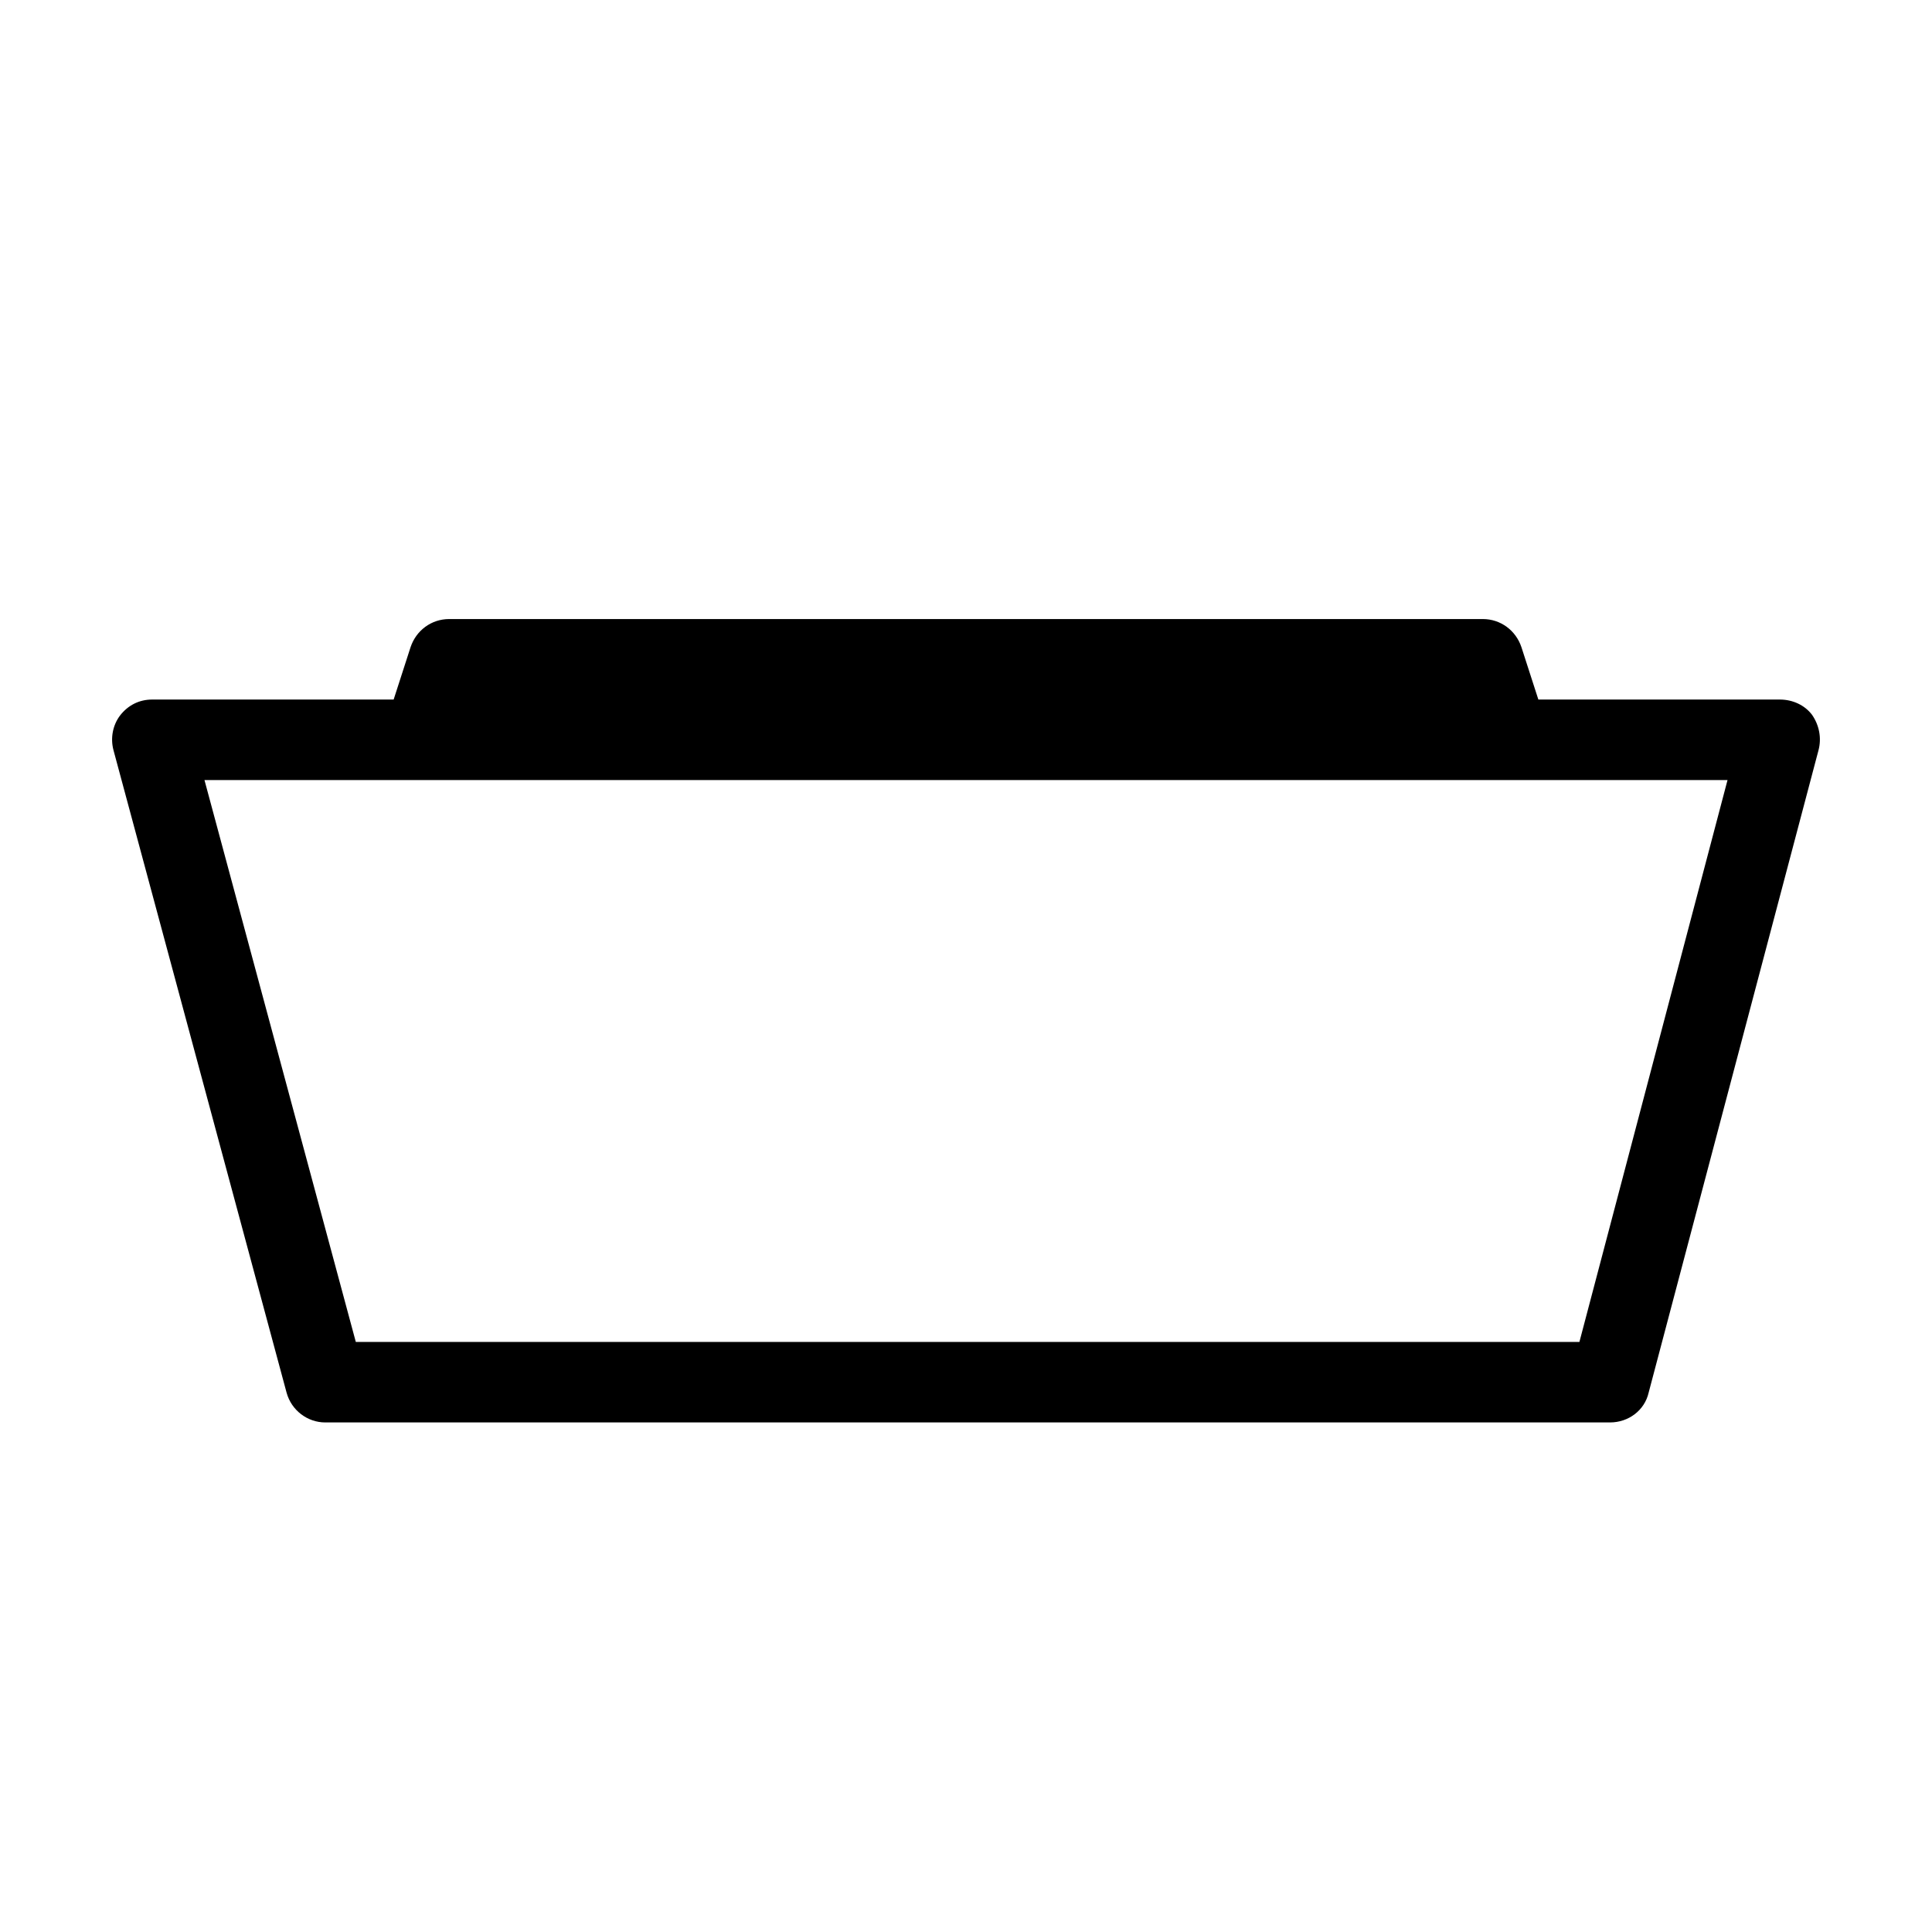 <svg viewBox="0 0 24 24" height="24px" width="24px" xmlns="http://www.w3.org/2000/svg"><title>hue:ceiling-surimu</title><desc>Source: https://github.com/arallsopp/hass-hue-icons</desc><path d="M22.51,8.88c-0.09-0.12-0.24-0.19-0.4-0.19h-3l-0.21-0.65c-0.07-0.21-0.26-0.35-0.48-0.35H5.58c-0.22,0-0.41,0.14-0.48,0.35 L4.89,8.69h-3c-0.16,0-0.3,0.07-0.4,0.2C1.4,9.01,1.37,9.17,1.41,9.32l2.15,7.98c0.06,0.22,0.26,0.37,0.48,0.37H20 c0.23,0,0.43-0.15,0.48-0.37l2.11-7.98C22.63,9.17,22.6,9.01,22.51,8.88z M21.46,9.69l-1.84,6.98H4.42L2.54,9.69H21.46z"/></svg>